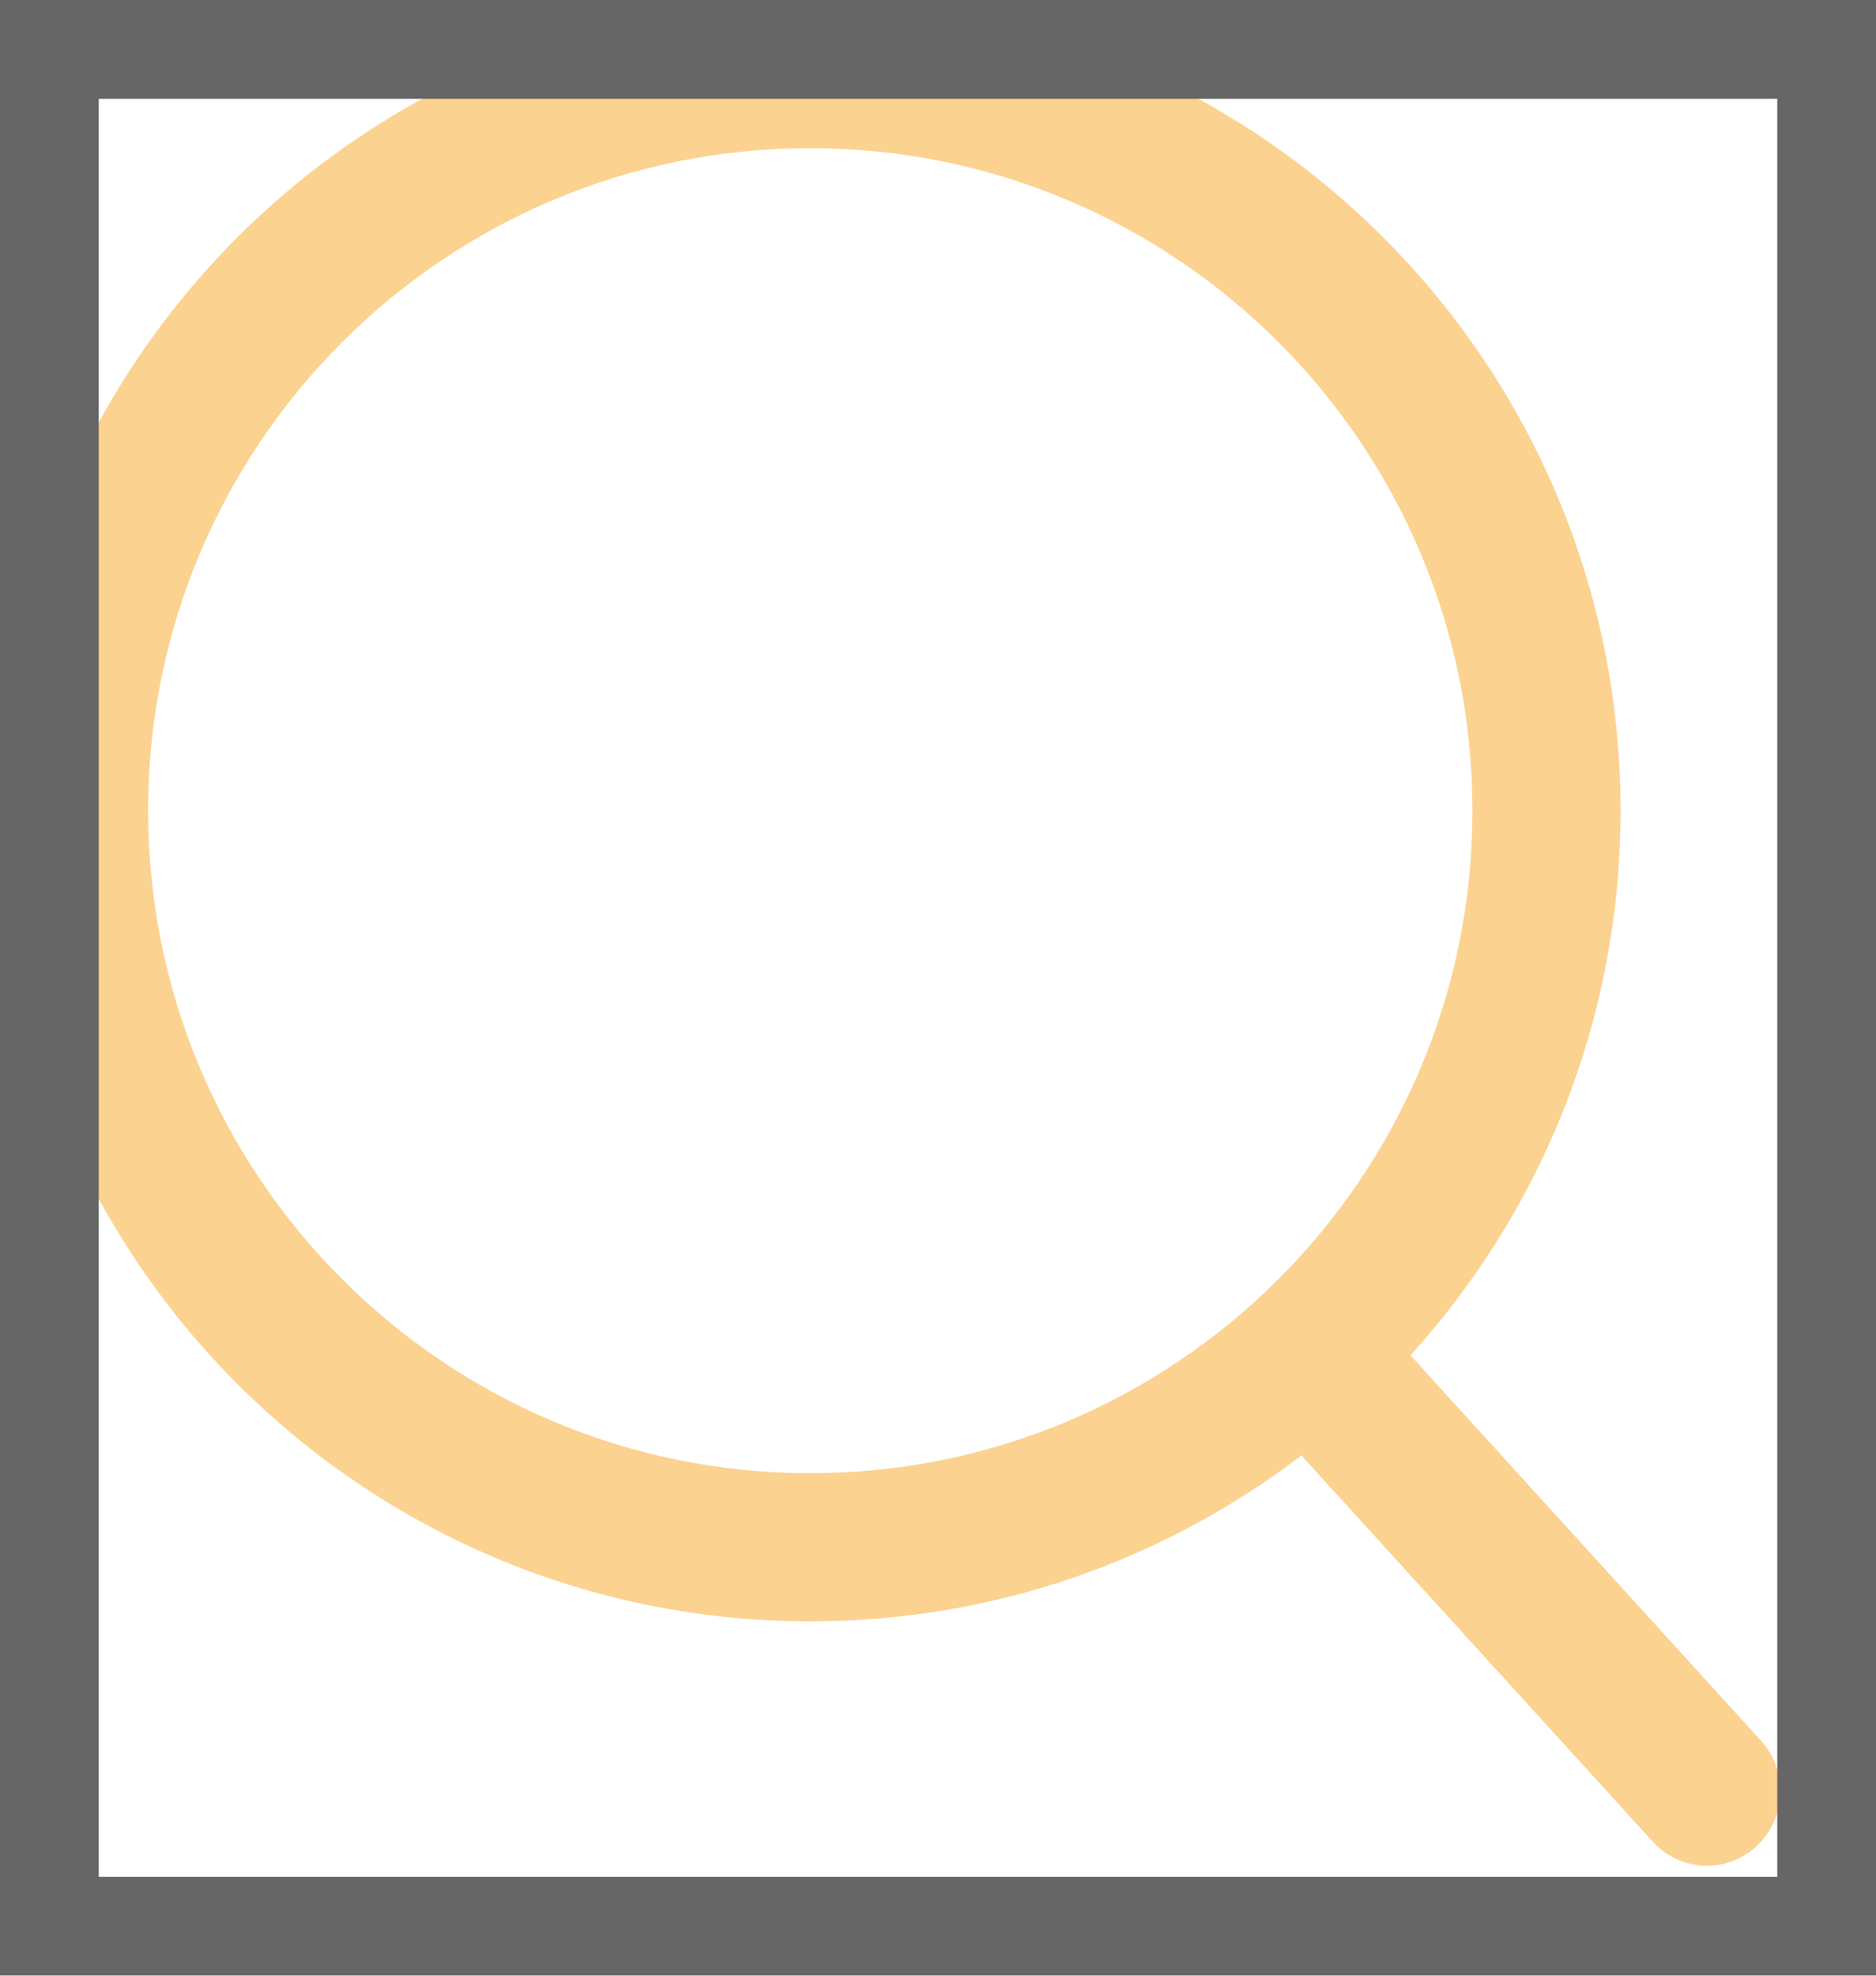 <svg width="19" height="20" viewBox="0 0 19 20" fill="none" xmlns="http://www.w3.org/2000/svg">
<g opacity="0.6">
<path fill-rule="evenodd" clip-rule="evenodd" d="M14.913 8.206C14.913 11.91 11.91 14.913 8.206 14.913C4.503 14.913 1.5 11.91 1.5 8.206C1.5 4.503 4.503 1.5 8.206 1.5C11.91 1.5 14.913 4.503 14.913 8.206ZM13.181 14.733C11.801 15.787 10.077 16.413 8.206 16.413C3.674 16.413 0 12.739 0 8.206C0 3.674 3.674 0 8.206 0C12.739 0 16.413 3.674 16.413 8.206C16.413 10.329 15.607 12.263 14.285 13.72C14.287 13.723 14.29 13.726 14.293 13.729L17.833 17.619C18.112 17.925 18.094 18.404 17.792 18.687C17.49 18.97 17.019 18.951 16.74 18.644L13.199 14.754C13.193 14.747 13.187 14.74 13.181 14.733Z" fill="#F9B446"/>
<rect x="0.5" y="0.5" width="18" height="19" stroke="black"/>
</g>
</svg>
